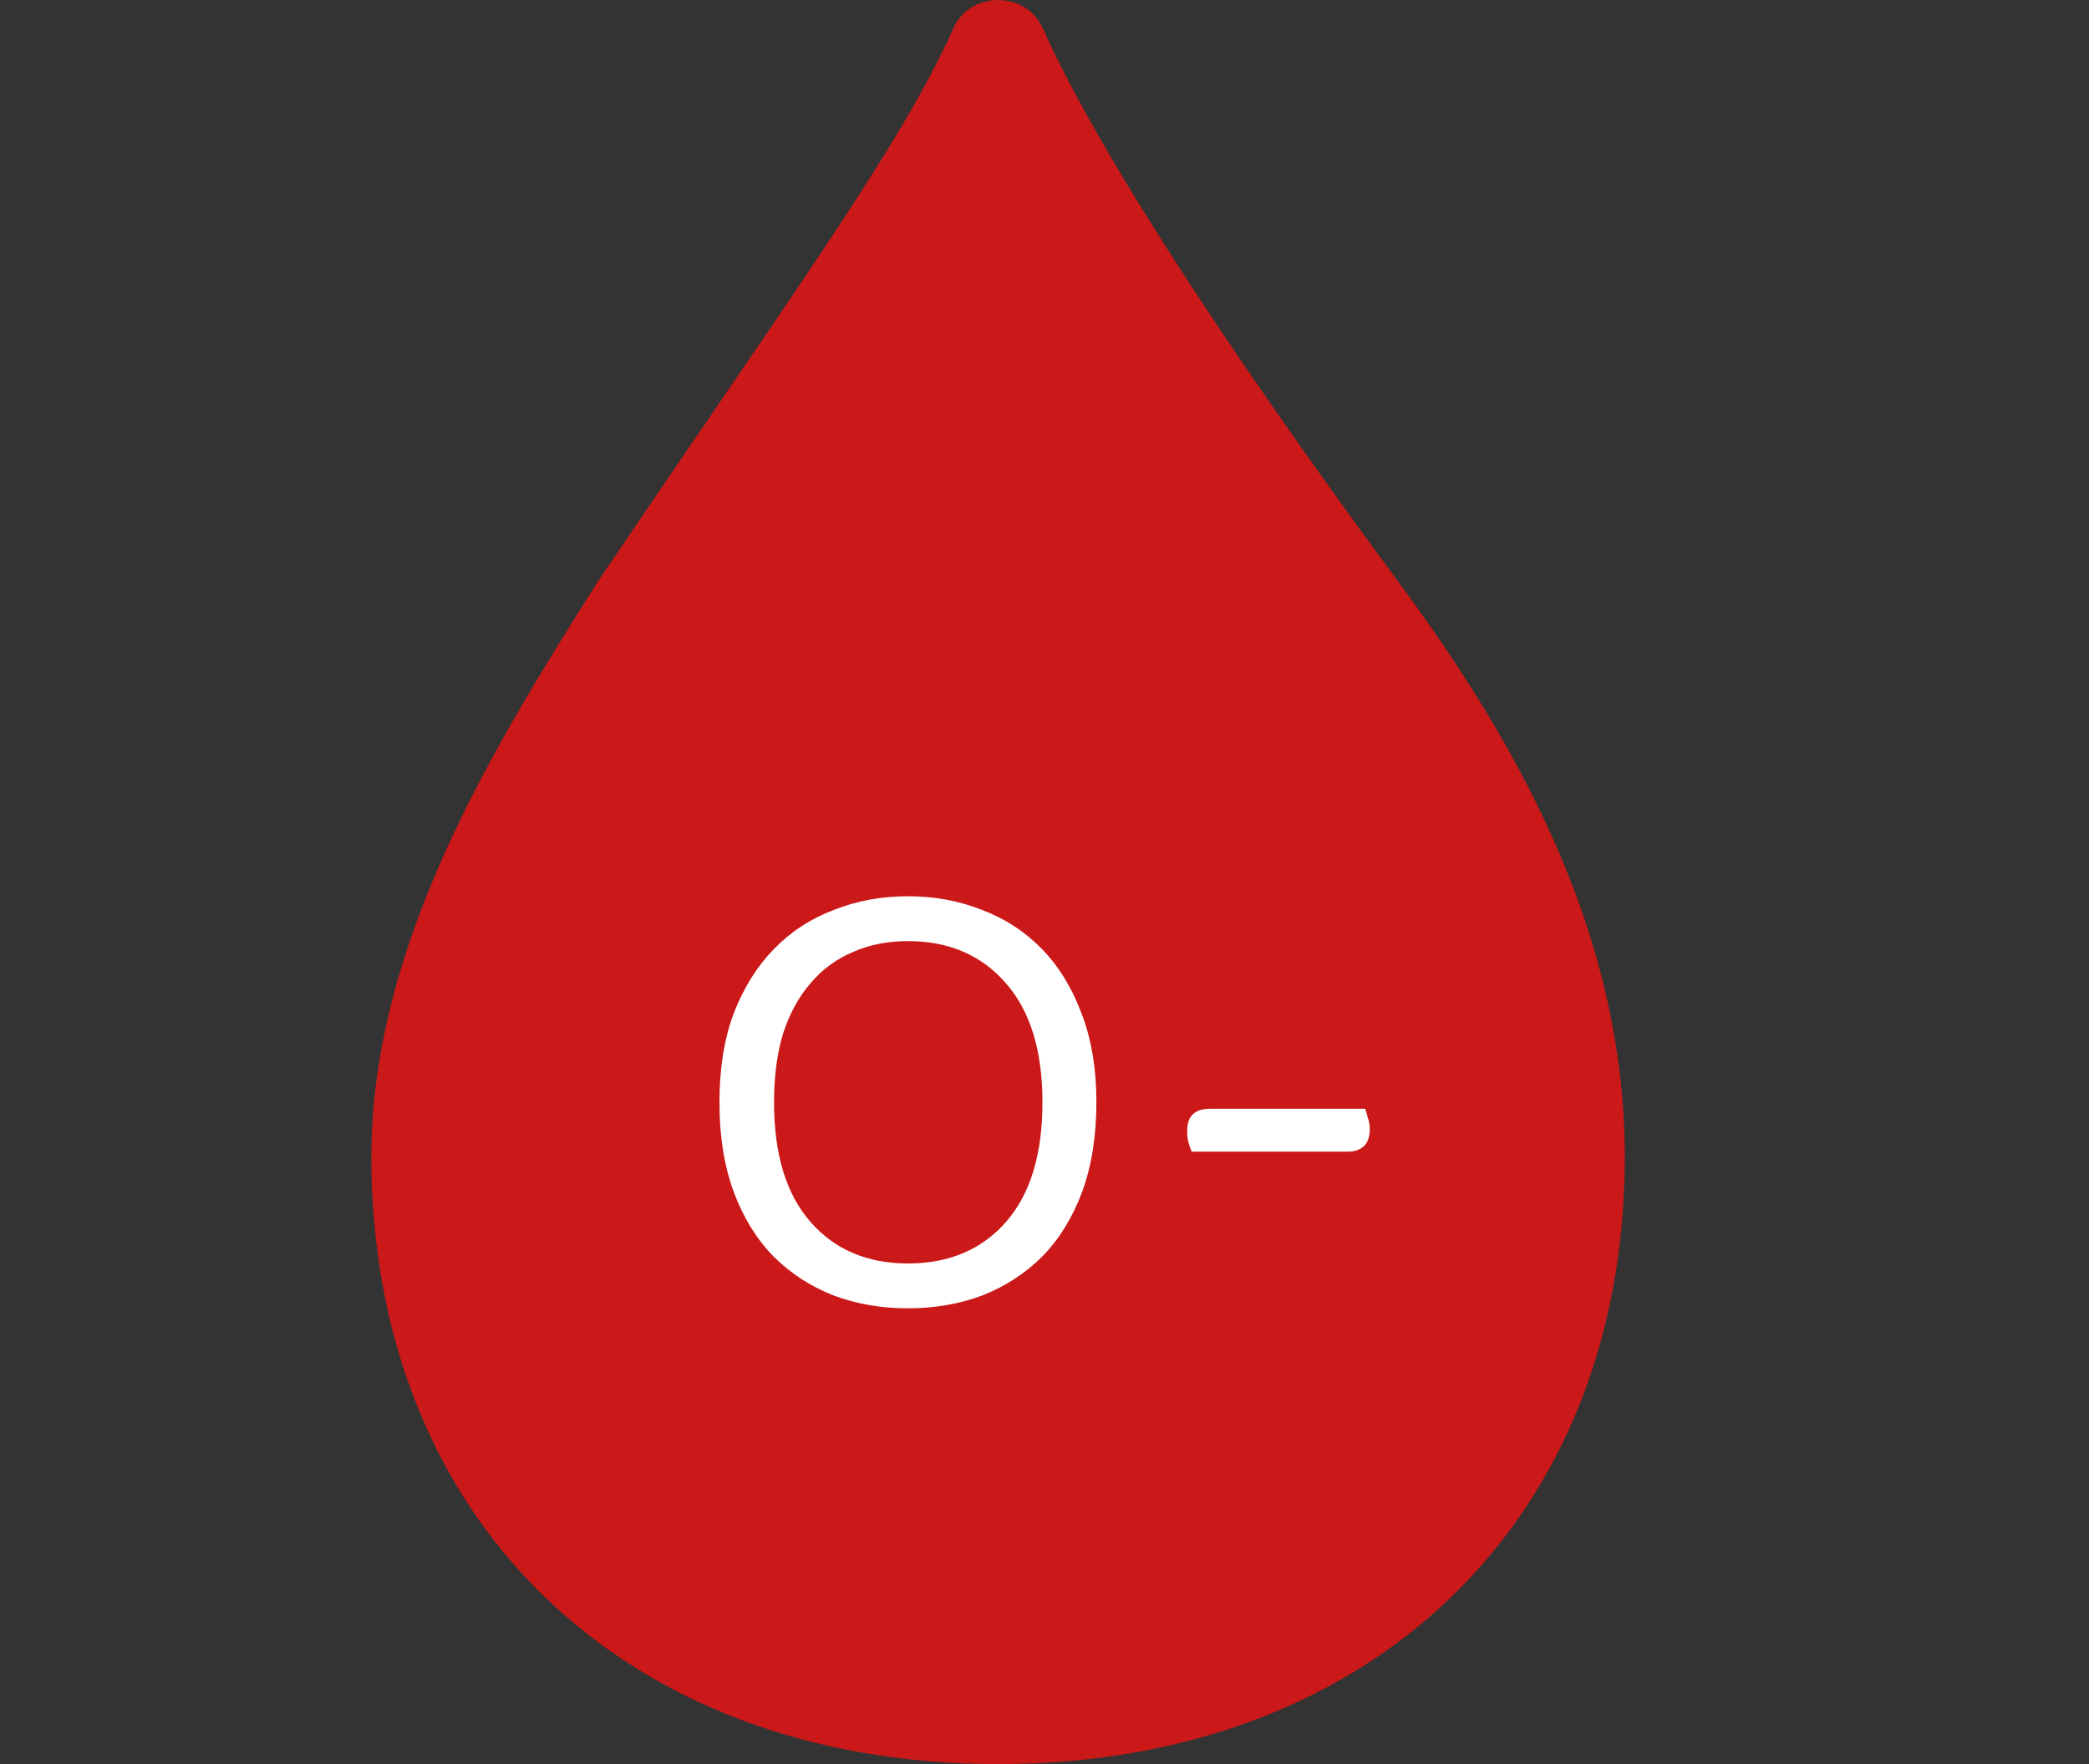 <svg width="45" height="38" viewBox="0 0 45 38" fill="none" xmlns="http://www.w3.org/2000/svg">
<rect x="0" y="0" width="45" height="38" fill="#333333" stroke="none"/>
<path d="M30.125 12.536C26.373 7.455 23.607 3.174 22.462 0.607C22.099 -0.202 20.897 -0.202 20.538 0.607C19.393 3.174 17 6.419 12.873 12.536C10.625 16.091 8 20.346 8 24.918C8 32.718 13.419 38 21.5 38C29.581 38 35 32.715 35 24.918C35 20.166 32.75 16.091 30.125 12.536Z" fill="#CB1818"/>
<path d="M23.618 23.744C23.618 24.472 23.515 25.116 23.31 25.676C23.104 26.227 22.82 26.689 22.456 27.062C22.092 27.426 21.662 27.706 21.168 27.902C20.673 28.089 20.136 28.182 19.558 28.182C18.979 28.182 18.442 28.089 17.948 27.902C17.453 27.706 17.024 27.426 16.66 27.062C16.296 26.689 16.011 26.227 15.806 25.676C15.6 25.116 15.498 24.472 15.498 23.744C15.498 23.016 15.6 22.377 15.806 21.826C16.02 21.275 16.31 20.813 16.674 20.44C17.038 20.067 17.467 19.787 17.962 19.6C18.456 19.404 18.988 19.306 19.558 19.306C20.127 19.306 20.659 19.404 21.154 19.6C21.648 19.787 22.078 20.067 22.442 20.44C22.806 20.813 23.09 21.275 23.296 21.826C23.51 22.377 23.618 23.016 23.618 23.744ZM22.456 23.744C22.456 22.624 22.19 21.765 21.658 21.168C21.135 20.571 20.435 20.272 19.558 20.272C19.119 20.272 18.722 20.351 18.368 20.51C18.013 20.659 17.71 20.883 17.458 21.182C17.206 21.471 17.01 21.831 16.87 22.26C16.739 22.689 16.674 23.184 16.674 23.744C16.674 24.864 16.935 25.723 17.458 26.32C17.98 26.917 18.68 27.216 19.558 27.216C20.444 27.216 21.149 26.917 21.672 26.32C22.194 25.723 22.456 24.864 22.456 23.744ZM25.671 24.808C25.643 24.743 25.619 24.677 25.601 24.612C25.582 24.537 25.573 24.453 25.573 24.36C25.573 24.043 25.736 23.884 26.063 23.884H29.409C29.427 23.94 29.446 24.005 29.465 24.08C29.493 24.155 29.507 24.234 29.507 24.318C29.507 24.645 29.343 24.808 29.017 24.808H25.671Z" fill="white"/>
</svg>
